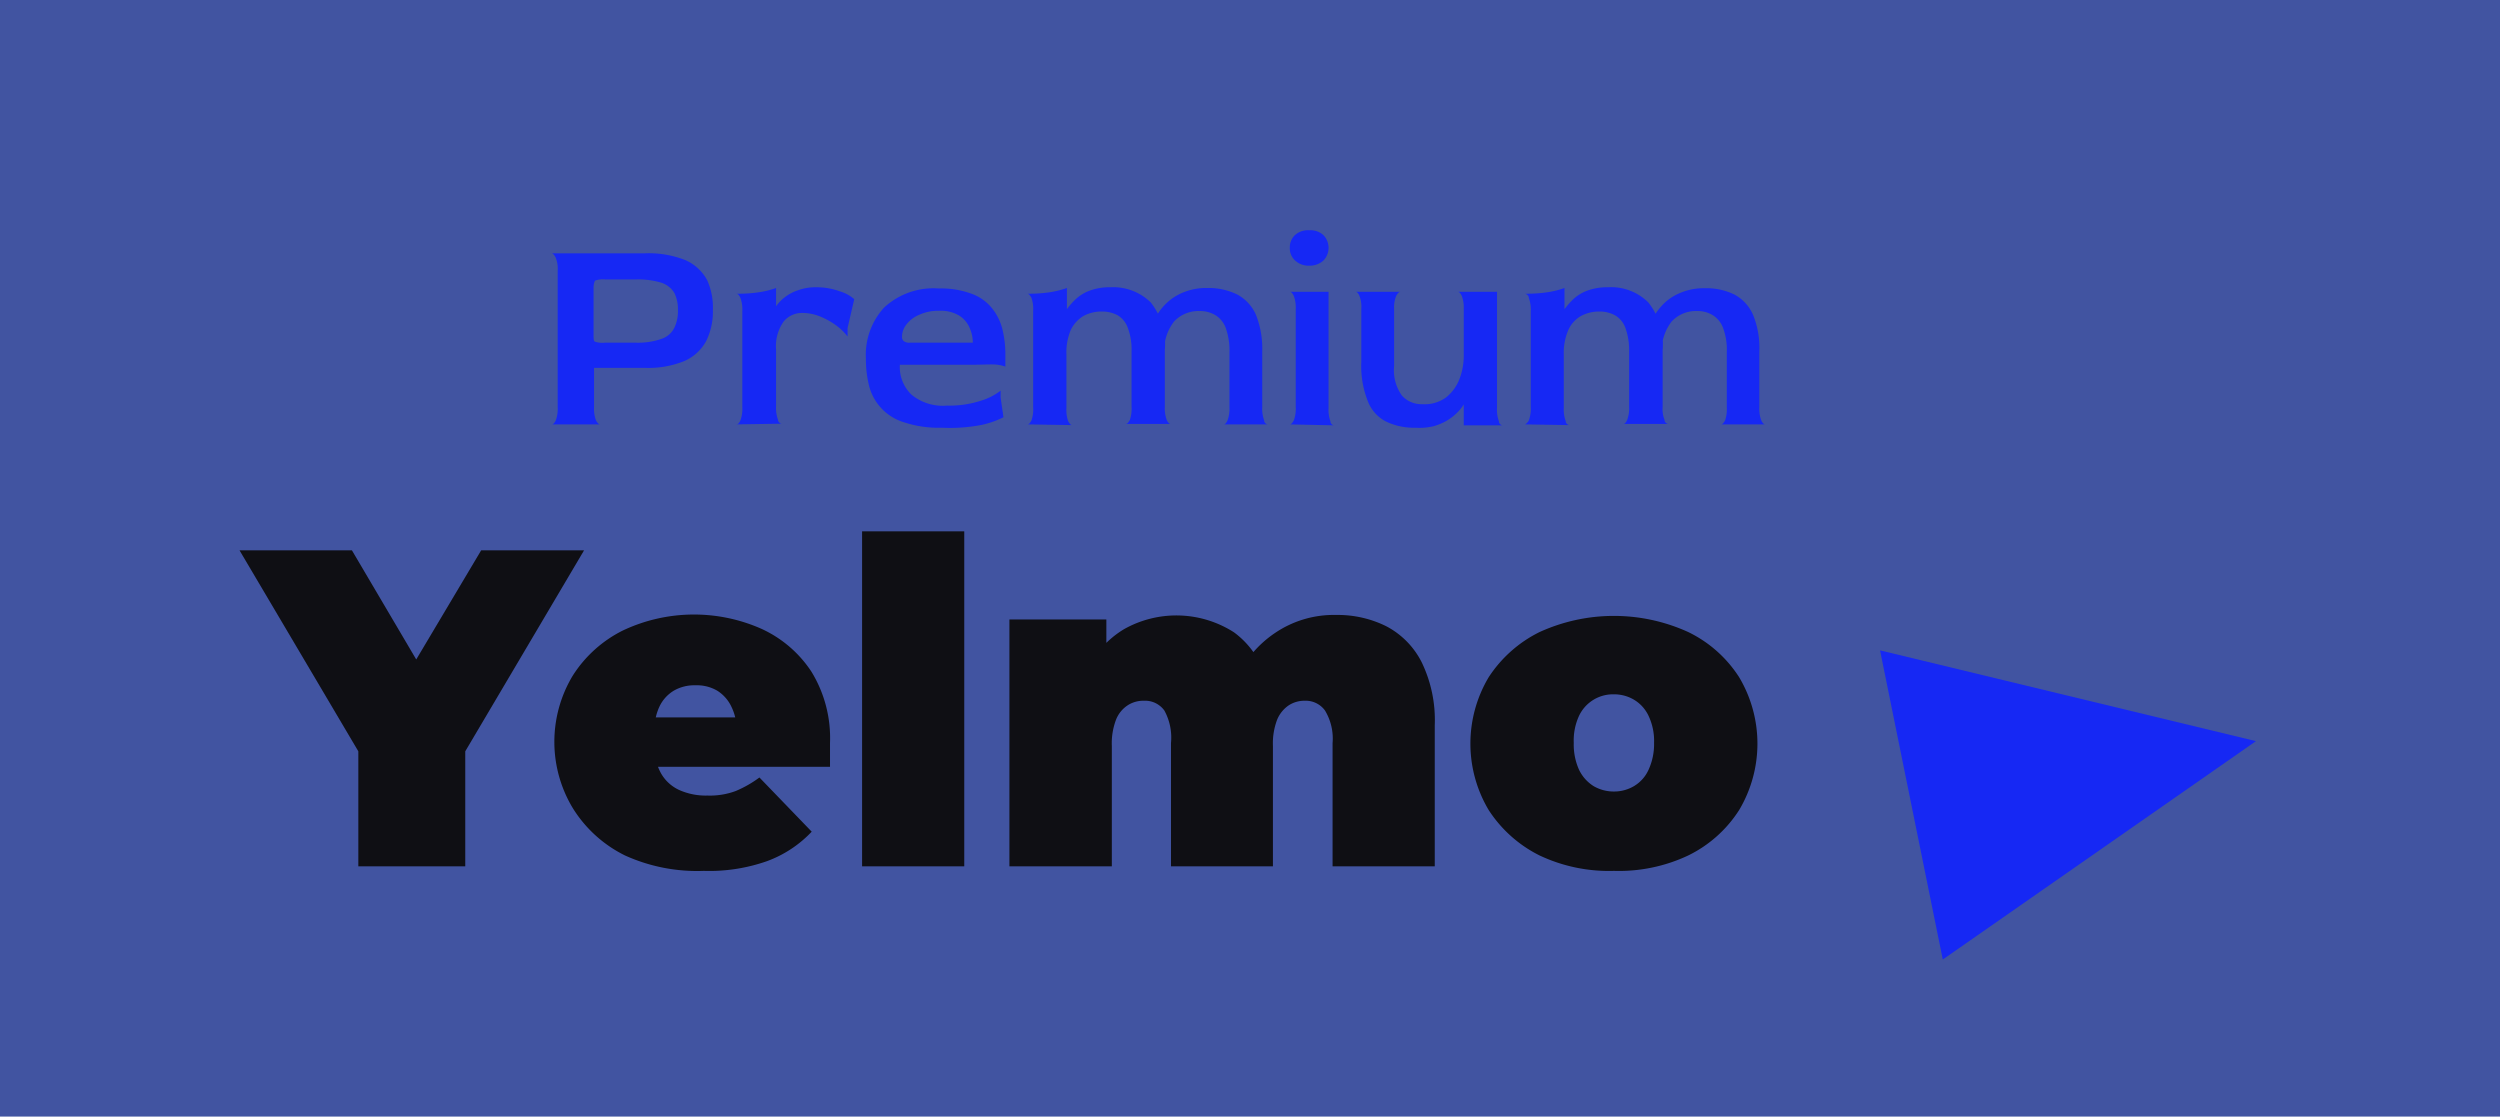 <svg xmlns="http://www.w3.org/2000/svg" viewBox="0 0 105.21 46.99"><defs><style>.cls-1{fill:#4154a1;stroke:#1d1d1b;stroke-miterlimit:10;}.cls-2{fill:none;}.cls-3{fill:#0f0f14;}.cls-4{fill:#1628f4;}</style></defs><g id="Logos_Finales" data-name="Logos Finales"><rect class="cls-1" x="-1.66" y="-4.28" width="112.85" height="58.47"/><rect class="cls-2" width="105.21" height="46.99"/><path class="cls-3" d="M15.08,36.46V30.63l1,2.68-6-10.15h4.73l4.09,6.94H16.12l4.13-6.94h4.33l-6,10.15,1-2.68v5.83Z"/><path class="cls-3" d="M29.62,36.65A7.35,7.35,0,0,1,26.3,36,5.39,5.39,0,0,1,24.1,34a5.4,5.4,0,0,1,0-5.56,5.29,5.29,0,0,1,2.1-1.9,7,7,0,0,1,5.86-.07,5,5,0,0,1,2.09,1.8,5.34,5.34,0,0,1,.78,3c0,.15,0,.32,0,.5s0,.35,0,.5h-8V30.19H32.6L31,30.74a2.18,2.18,0,0,0-.22-1,1.61,1.61,0,0,0-.59-.67,1.7,1.7,0,0,0-.92-.23,1.72,1.72,0,0,0-.92.23,1.56,1.56,0,0,0-.6.67,2.31,2.31,0,0,0-.21,1v.65a2.29,2.29,0,0,0,.27,1.14,1.69,1.69,0,0,0,.76.71,2.73,2.73,0,0,0,1.2.24,3.12,3.12,0,0,0,1.19-.19,4.78,4.78,0,0,0,1-.57L34.16,35a4.91,4.91,0,0,1-1.88,1.24A7.31,7.31,0,0,1,29.62,36.65Z"/><path class="cls-3" d="M36.28,36.46V22.36h4.3v14.1Z"/><path class="cls-3" d="M56.23,25.88a4.59,4.59,0,0,1,2.12.48,3.48,3.48,0,0,1,1.48,1.51,5.59,5.59,0,0,1,.55,2.66v5.93h-4.3V31.27a2.28,2.28,0,0,0-.32-1.37,1,1,0,0,0-.84-.41,1.22,1.22,0,0,0-.68.19,1.35,1.35,0,0,0-.49.6,2.79,2.79,0,0,0-.18,1.11v5.07H49.28V31.27A2.37,2.37,0,0,0,49,29.9a1,1,0,0,0-.86-.41,1.22,1.22,0,0,0-.68.19,1.29,1.29,0,0,0-.49.6,2.79,2.79,0,0,0-.18,1.11v5.07H42.48V26.07h4.08v3l-.83-.83a4,4,0,0,1,1.57-1.76,4.49,4.49,0,0,1,4.63.13,3.64,3.64,0,0,1,1.42,2.25L52,28.63a4.62,4.62,0,0,1,1.67-2A4.4,4.4,0,0,1,56.23,25.88Z"/><path class="cls-3" d="M67.92,36.65A6.83,6.83,0,0,1,64.79,36a5.43,5.43,0,0,1-2.14-1.91,5.46,5.46,0,0,1,0-5.59,5.41,5.41,0,0,1,2.14-1.9,7.54,7.54,0,0,1,6.26,0,5.27,5.27,0,0,1,2.14,1.9,5.46,5.46,0,0,1,0,5.59A5.3,5.3,0,0,1,71.05,36,6.83,6.83,0,0,1,67.92,36.65Zm0-3.34a1.64,1.64,0,0,0,.85-.23,1.53,1.53,0,0,0,.61-.69,2.59,2.59,0,0,0,.23-1.13,2.47,2.47,0,0,0-.23-1.13,1.56,1.56,0,0,0-.61-.68,1.64,1.64,0,0,0-.85-.23,1.58,1.58,0,0,0-1.47.91,2.47,2.47,0,0,0-.22,1.13,2.59,2.59,0,0,0,.22,1.13,1.66,1.66,0,0,0,.61.69A1.68,1.68,0,0,0,67.92,33.31Z"/><path class="cls-4" d="M23.23,17.86c.05,0,.11-.06.16-.17a1.41,1.41,0,0,0,.08-.55V11.38a1.21,1.21,0,0,0-.09-.55c-.05-.1-.11-.16-.16-.17h3.93a4.19,4.19,0,0,1,1.7.29,1.92,1.92,0,0,1,.91.84A2.78,2.78,0,0,1,30,13.05a2.77,2.77,0,0,1-.28,1.3,1.92,1.92,0,0,1-.91.84,4,4,0,0,1-1.69.29H25v1.66a1.41,1.41,0,0,0,.08.55c.06.11.12.17.17.17Zm2.24-3.44h1.26a3,3,0,0,0,1.14-.17.92.92,0,0,0,.52-.48,1.6,1.6,0,0,0,.14-.72,1.54,1.54,0,0,0-.15-.72,1,1,0,0,0-.54-.43,3.38,3.38,0,0,0-1.07-.14h-1.3a1,1,0,0,0-.43.05s-.06.12-.06.28v2c0,.16,0,.26.06.29A1,1,0,0,0,25.47,14.42Z"/><path class="cls-4" d="M31,17.86c.06,0,.11-.06.16-.17a1.41,1.41,0,0,0,.08-.55V13.08a1.39,1.39,0,0,0-.08-.54c-.05-.11-.1-.17-.16-.18a5.82,5.82,0,0,0,1-.07,3.77,3.77,0,0,0,.66-.17v.57l0,.2,0,0a1.74,1.74,0,0,1,.38-.39,1.85,1.85,0,0,1,.56-.29,2.09,2.09,0,0,1,.74-.12,2.79,2.79,0,0,1,1,.17,1.61,1.61,0,0,1,.61.33l-.28,1.21v.36a2.47,2.47,0,0,0-.46-.45,3.14,3.14,0,0,0-.67-.38,2,2,0,0,0-.77-.16,1,1,0,0,0-.79.36,1.79,1.79,0,0,0-.32,1.18v2.4a1.41,1.41,0,0,0,.08.55c0,.11.11.17.16.17Z"/><path class="cls-4" d="M39.63,18a4.61,4.61,0,0,1-1.56-.22,2.16,2.16,0,0,1-1.49-1.52,4.71,4.71,0,0,1-.14-1.18,2.94,2.94,0,0,1,.77-2.14,3.06,3.06,0,0,1,2.3-.8,3.67,3.67,0,0,1,1.45.25,1.94,1.94,0,0,1,.84.65,2.27,2.27,0,0,1,.4.88,4.47,4.47,0,0,1,.11.95v.56s-.11-.05-.33-.08-.59,0-1.11,0h-3a1.61,1.61,0,0,0,.49,1.26,2.08,2.08,0,0,0,1.49.46,4.29,4.29,0,0,0,1.44-.21,2.53,2.53,0,0,0,.82-.42v.29l.12.83a3.9,3.9,0,0,1-.91.32A7,7,0,0,1,39.63,18ZM38.3,14.42h2.64a1.49,1.49,0,0,0-.13-.61,1.12,1.12,0,0,0-.43-.52,1.51,1.51,0,0,0-.87-.21,1.89,1.89,0,0,0-.83.17,1.3,1.3,0,0,0-.53.4.84.84,0,0,0-.19.53.22.22,0,0,0,.08.18A.39.39,0,0,0,38.3,14.42Z"/><path class="cls-4" d="M43.24,17.86c.06,0,.11-.06.17-.17a1.45,1.45,0,0,0,.07-.55V13.08a1.43,1.43,0,0,0-.07-.54c-.06-.11-.11-.17-.17-.18a5.94,5.94,0,0,0,1-.07,4.34,4.34,0,0,0,.66-.17v.74l0,.15,0,0a2.77,2.77,0,0,1,.34-.39,1.76,1.76,0,0,1,.57-.37,2.36,2.36,0,0,1,.91-.16,2.25,2.25,0,0,1,1.71.64,2.82,2.82,0,0,1,.59,2v2.39a1.41,1.41,0,0,0,.08.55c.05.11.11.17.16.17H47.38c.06,0,.11-.06.17-.17a1.45,1.45,0,0,0,.07-.55V14.79a2.58,2.58,0,0,0-.16-1,1,1,0,0,0-.44-.53,1.4,1.4,0,0,0-.66-.15,1.6,1.6,0,0,0-.75.18,1.39,1.39,0,0,0-.54.58,2.42,2.42,0,0,0-.19,1.06v2.24a1.45,1.45,0,0,0,.07.55c.06.11.11.17.17.17Zm8.26,0c.06,0,.11-.06.16-.17a1.41,1.41,0,0,0,.08-.55V14.82a2.79,2.79,0,0,0-.15-1,1.06,1.06,0,0,0-.43-.55,1.25,1.25,0,0,0-.68-.18,1.4,1.4,0,0,0-1.07.44A2,2,0,0,0,49,14.93l-.62-.8a2.12,2.12,0,0,1,.18-.62,2.45,2.45,0,0,1,.44-.66,2.24,2.24,0,0,1,.74-.52,2.54,2.54,0,0,1,1.08-.21,2.72,2.72,0,0,1,1.26.28,1.78,1.78,0,0,1,.78.86,3.86,3.86,0,0,1,.26,1.53v2.35a1.41,1.41,0,0,0,.08.55c0,.11.1.17.16.17Z"/><path class="cls-4" d="M55.1,11.18a.82.82,0,0,1-.6-.22.69.69,0,0,1-.22-.53.72.72,0,0,1,.21-.53.82.82,0,0,1,.61-.21.81.81,0,0,1,.6.21.77.77,0,0,1,0,1.06A.85.85,0,0,1,55.1,11.18Zm-.82,6.68c.06,0,.11-.06.17-.17a1.41,1.41,0,0,0,.08-.55V13a1.39,1.39,0,0,0-.08-.54c-.05-.11-.1-.17-.16-.18h1.62v4.9a1.41,1.41,0,0,0,.08.55c0,.11.1.17.16.17Z"/><path class="cls-4" d="M59.56,18a2.7,2.7,0,0,1-1.21-.25,1.6,1.6,0,0,1-.78-.85,4,4,0,0,1-.28-1.68V13a1.27,1.27,0,0,0-.08-.55c-.05-.11-.1-.17-.16-.17h1.89c-.06,0-.12.06-.18.17a1.24,1.24,0,0,0-.09.55v2.4A1.83,1.83,0,0,0,59,16.65a1.11,1.11,0,0,0,.85.36,1.55,1.55,0,0,0,1-.28A1.82,1.82,0,0,0,61.4,16a2.69,2.69,0,0,0,.2-1.05V13a1.39,1.39,0,0,0-.08-.54c-.05-.11-.1-.17-.16-.18H63v4.9a1.41,1.41,0,0,0,.08.55c0,.11.1.17.16.17H61.6v-.64l0-.24,0,0a1.68,1.68,0,0,1-.26.33,2.22,2.22,0,0,1-.43.34,2.44,2.44,0,0,1-.59.25A2.59,2.59,0,0,1,59.56,18Z"/><path class="cls-4" d="M64.18,17.86s.11-.06.16-.17a1.41,1.41,0,0,0,.08-.55V13.08a1.39,1.39,0,0,0-.08-.54c0-.11-.11-.17-.16-.18a5.9,5.9,0,0,0,1-.07,3.77,3.77,0,0,0,.66-.17v.74l0,.15,0,0a3.62,3.62,0,0,1,.34-.39,1.76,1.76,0,0,1,.57-.37,2.39,2.39,0,0,1,.91-.16,2.22,2.22,0,0,1,1.71.64,2.82,2.82,0,0,1,.6,2v2.39a1.24,1.24,0,0,0,.08.55c0,.11.1.17.16.17H68.32c.06,0,.11-.06.16-.17a1.41,1.41,0,0,0,.08-.55V14.79a2.77,2.77,0,0,0-.16-1,1,1,0,0,0-.45-.53,1.36,1.36,0,0,0-.65-.15,1.6,1.6,0,0,0-.75.18,1.27,1.27,0,0,0-.54.58,2.41,2.41,0,0,0-.2,1.06v2.24a1.41,1.41,0,0,0,.08.55c0,.11.1.17.16.17Zm8.25,0c.06,0,.11-.06.17-.17a1.45,1.45,0,0,0,.07-.55V14.82a2.59,2.59,0,0,0-.15-1,1.06,1.06,0,0,0-.43-.55,1.22,1.22,0,0,0-.67-.18,1.39,1.39,0,0,0-1.07.44,2,2,0,0,0-.41,1.41l-.63-.8a1.89,1.89,0,0,1,.19-.62,2.45,2.45,0,0,1,.44-.66,2.14,2.14,0,0,1,.74-.52,2.52,2.52,0,0,1,1.07-.21A2.67,2.67,0,0,1,73,12.4a1.78,1.78,0,0,1,.78.86,3.69,3.69,0,0,1,.26,1.53v2.35a1.41,1.41,0,0,0,.08.55c.05.11.11.17.16.17Z"/><polygon class="cls-4" points="79.12 27.37 94.94 31.19 81.76 40.38 79.12 27.37"/></g></svg>